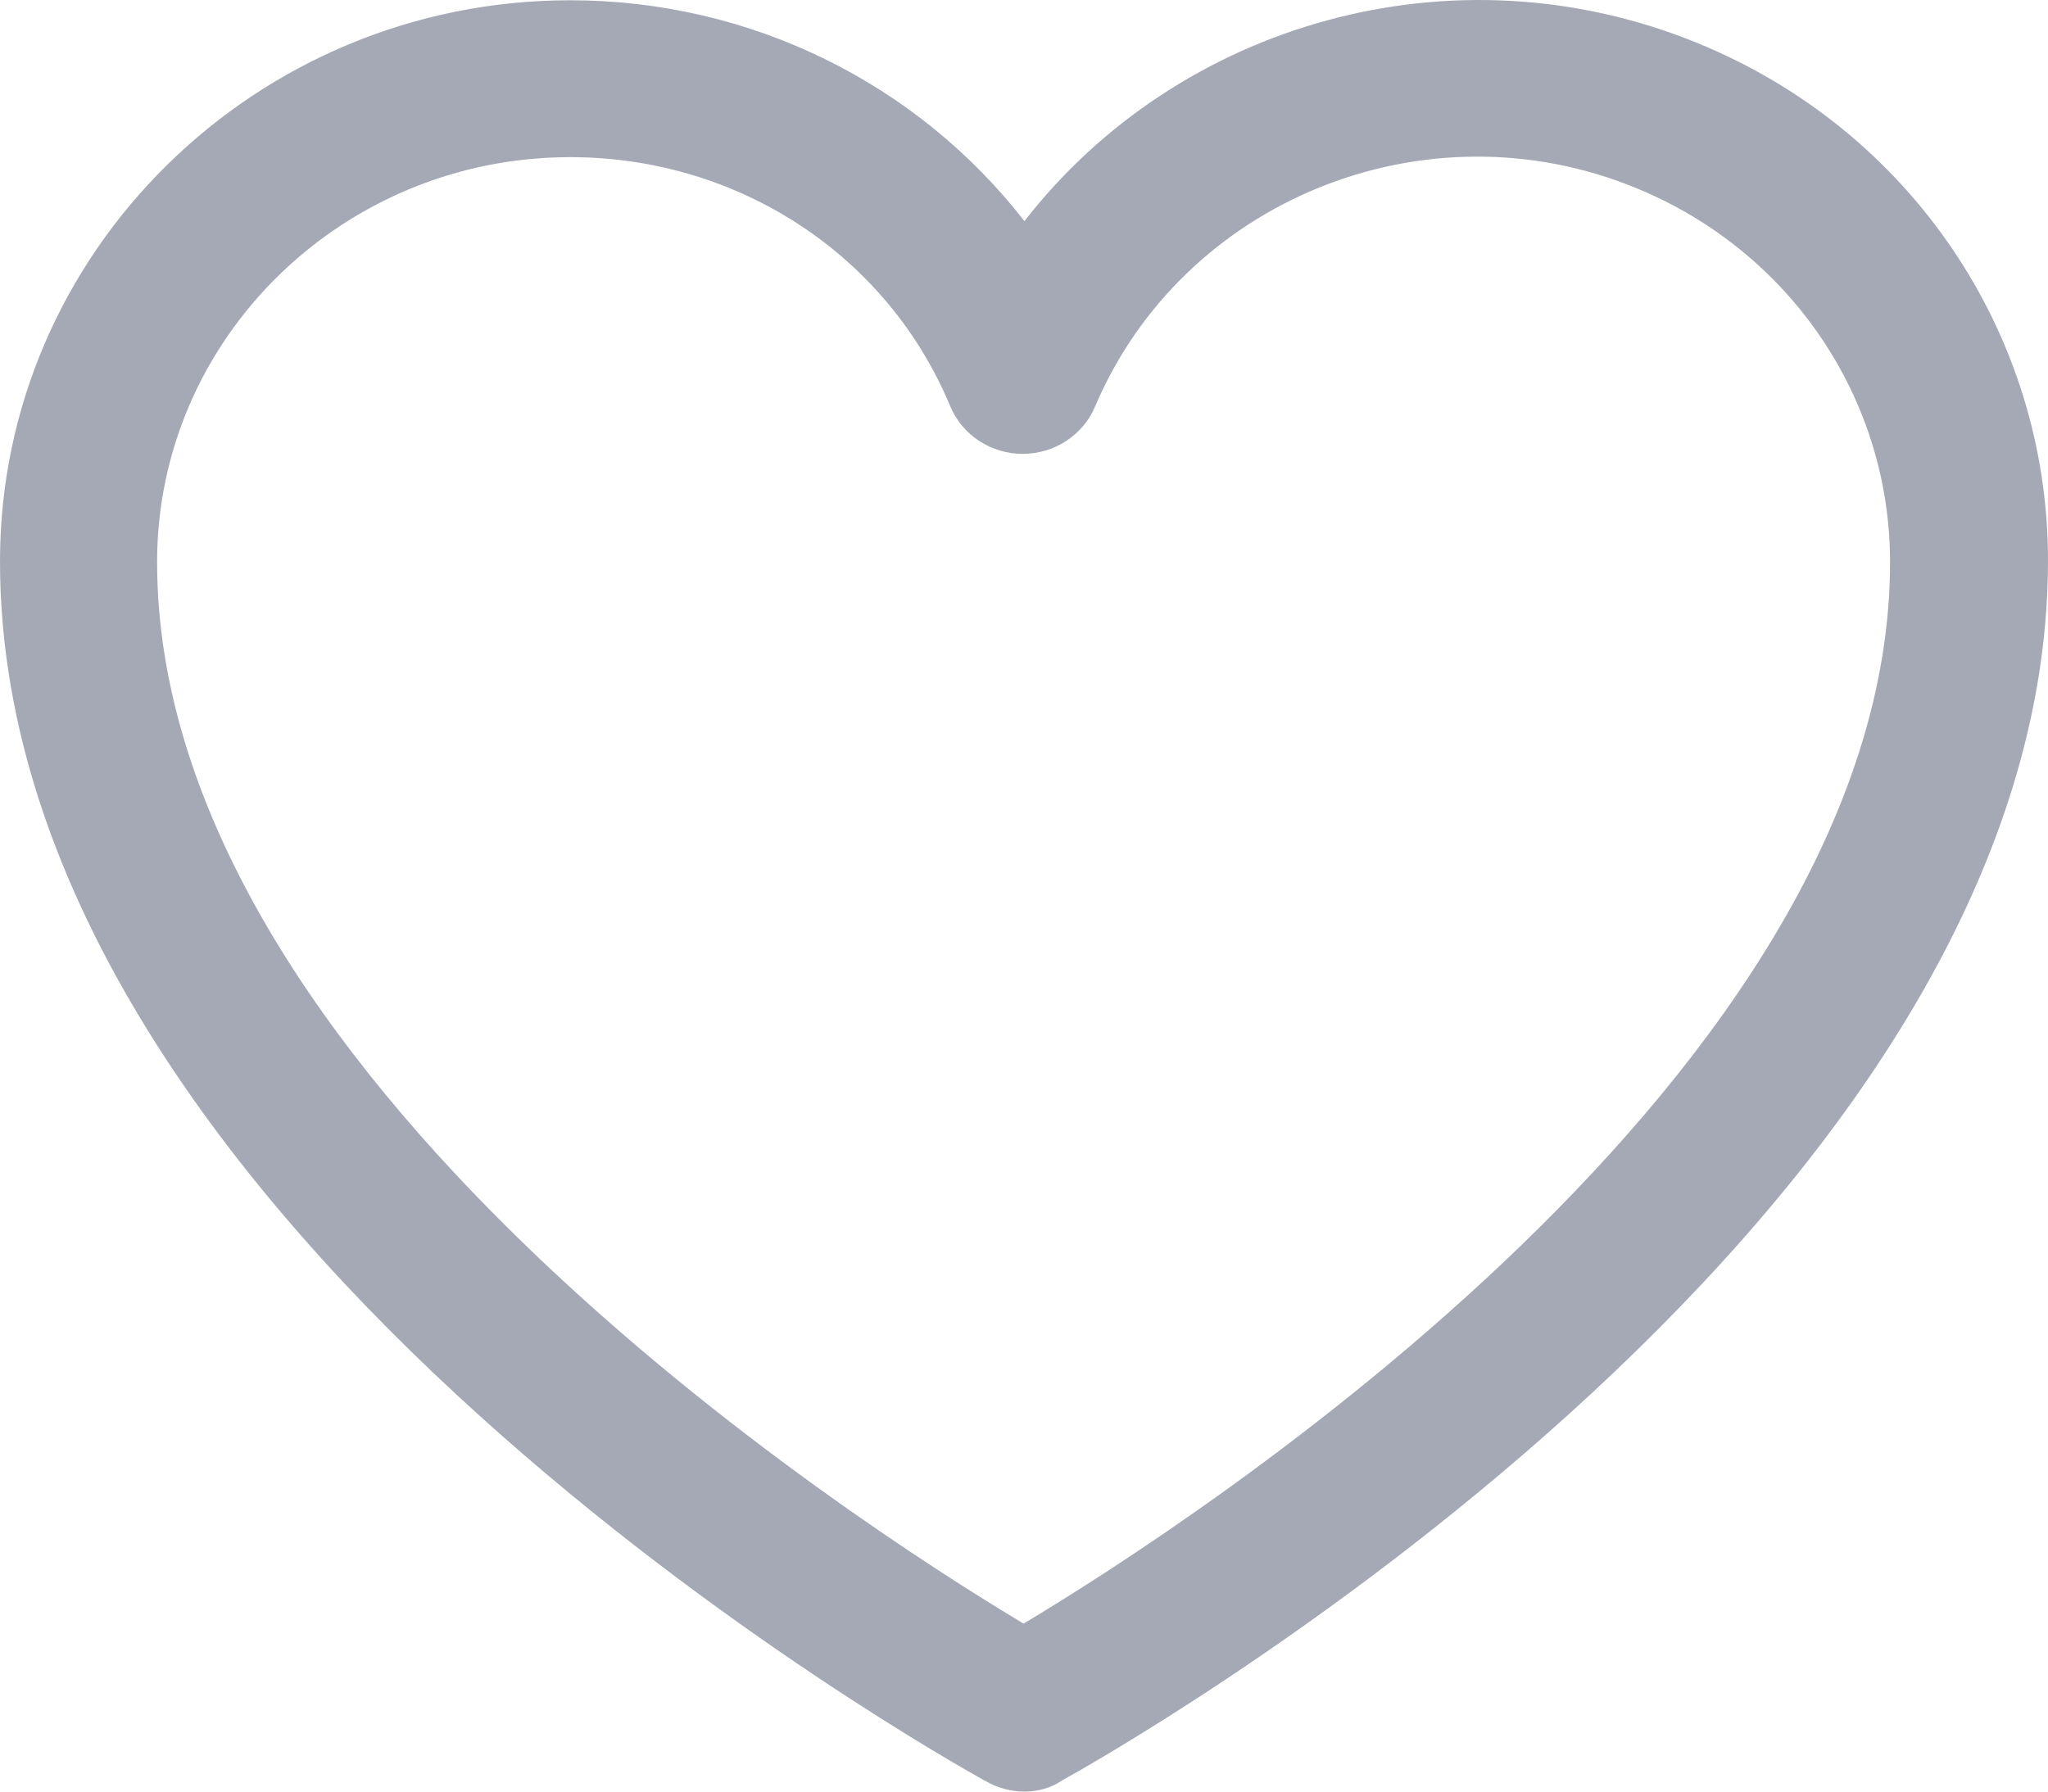 <svg width="24" height="21" viewBox="0 0 24 21" fill="none" xmlns="http://www.w3.org/2000/svg">
<path d="M12.005 21C11.855 21 11.695 20.96 11.555 20.88C11.085 20.62 0 14.434 0 6.579C0 2.951 3.001 0.003 6.683 0.003C8.804 0.003 10.755 0.983 12.005 2.592C13.806 0.273 17.027 -0.666 19.888 0.503C22.389 1.522 24 3.911 24 6.569C24 14.414 12.915 20.61 12.445 20.87C12.315 20.96 12.155 21 12.005 21ZM6.683 1.842C4.012 1.842 1.841 3.971 1.841 6.589C1.841 12.565 9.974 17.822 11.995 19.031C14.016 17.822 22.149 12.555 22.149 6.589C22.149 4.67 20.979 2.942 19.168 2.202C16.707 1.193 13.866 2.342 12.835 4.76C12.695 5.1 12.355 5.32 11.985 5.32C11.615 5.32 11.275 5.1 11.135 4.76C10.394 2.981 8.644 1.842 6.683 1.842Z" fill="#A5A9B6"/>
</svg>

